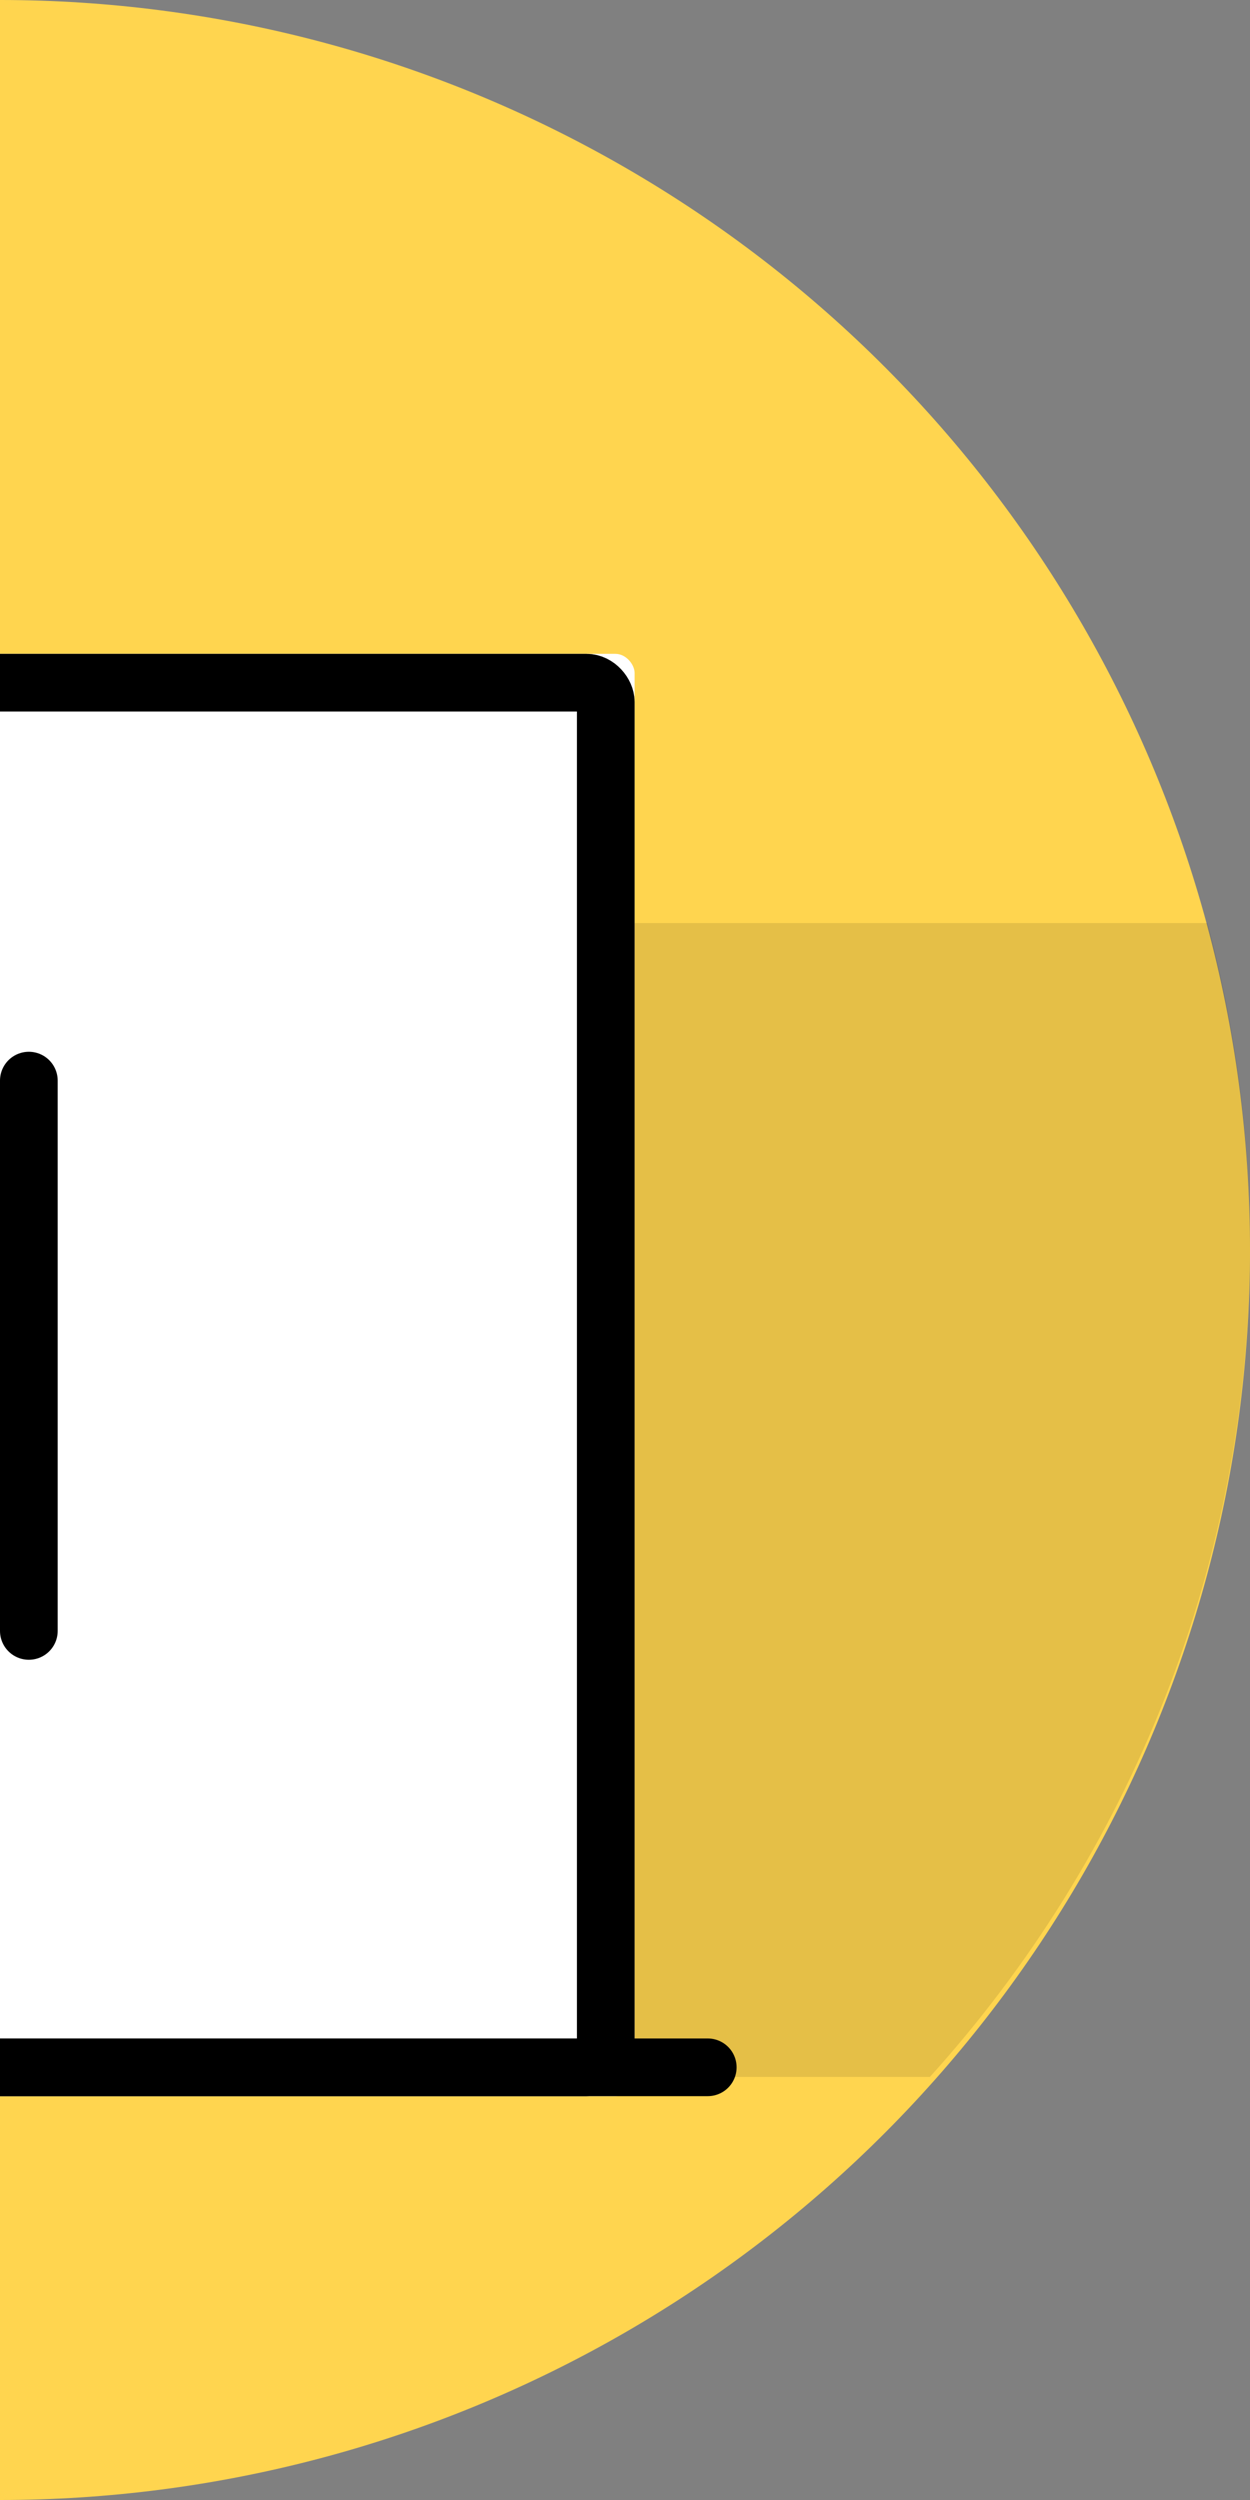 <?xml version="1.0" encoding="UTF-8"?>
<svg width="65px" height="130px" viewBox="0 0 65 130" version="1.1" xmlns="http://www.w3.org/2000/svg" xmlns:xlink="http://www.w3.org/1999/xlink">
    <rect x="0" y="0" width="65" height="130" fill="#808080" stroke="none"/>
    <!-- Generator: Sketch 49.1 (51147) - http://www.bohemiancoding.com/sketch -->
    <title>lock_icon0-right</title>
    <desc>Created with Sketch.</desc>
    <defs>
        <rect id="path-1" x="-34" y="34" width="67" height="75" rx="1"></rect>
    </defs>
    <g id="lock_icon0-right" stroke="none" stroke-width="1" fill="none" fill-rule="evenodd">
        <circle id="Mask" fill="#FFD54F" cx="0" cy="65" r="65"></circle>
        <path d="M62.782,48 C64.229,53.358 65,58.99 65,64.8 C65,81.396 58.706,96.536 48.355,108 L21.011,108 C19.901,108 19,107.107 19,106.006 L19,49.994 C19,48.893 19.901,48 21.011,48 L62.782,48 Z" id="Combined-Shape" fill-opacity="0.104" fill="#000000"></path>
        <g id="Rectangle-9">
            <use fill="#FFFFFF" fill-rule="evenodd" xlink:href="#path-1"></use>
            <rect stroke="#000000" stroke-width="3" x="-32.5" y="35.5" width="64" height="72" rx="1"></rect>
        </g>
        <path d="M36.803,107.5 L-39.803,107.5" id="Line-7" stroke="#000000" stroke-width="3" fill="#FFFFFF" stroke-linecap="round"></path>
        <path d="M1.5,56.192 L1.5,84.808" id="Line-3" stroke="#000000" stroke-width="3" stroke-linecap="round"></path>
    </g>
</svg>